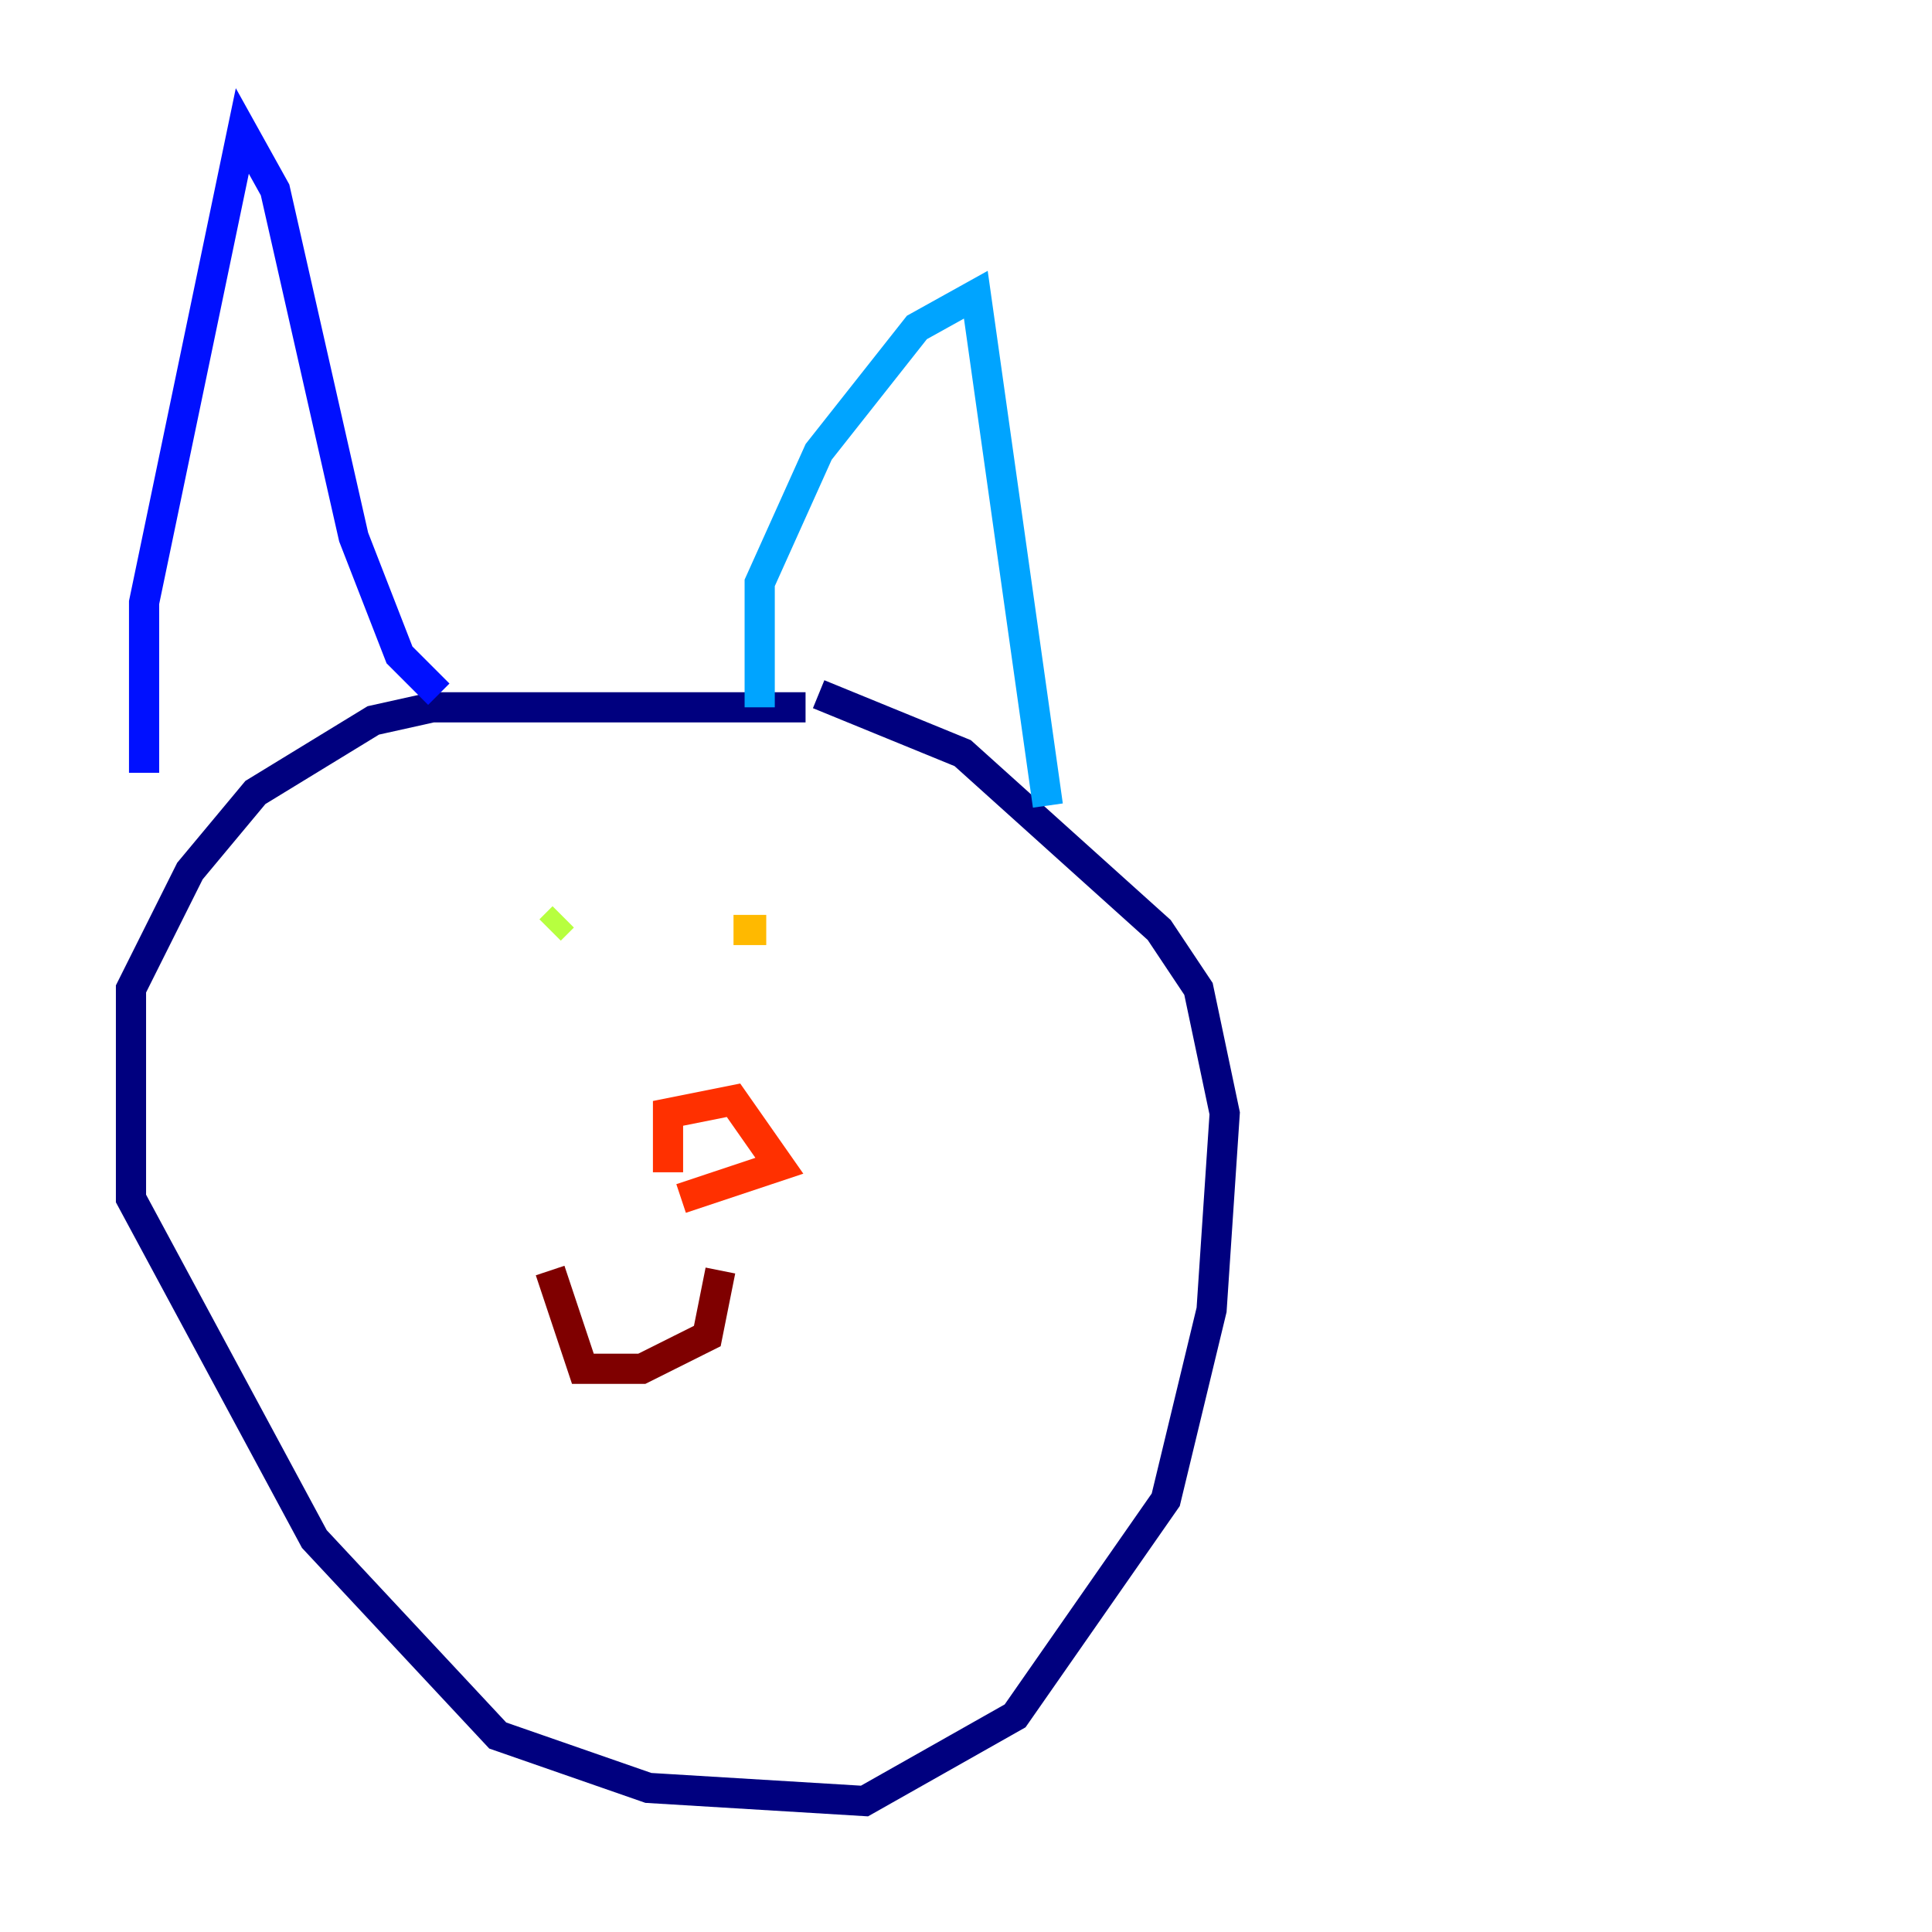 <?xml version="1.0" encoding="utf-8" ?>
<svg baseProfile="tiny" height="128" version="1.2" viewBox="0,0,128,128" width="128" xmlns="http://www.w3.org/2000/svg" xmlns:ev="http://www.w3.org/2001/xml-events" xmlns:xlink="http://www.w3.org/1999/xlink"><defs /><polyline fill="none" points="53.37,46.861 28.637,46.861 24.732,47.729 16.922,52.502 12.583,57.709 8.678,65.519 8.678,79.403 20.827,101.966 32.976,114.983 42.956,118.454 57.275,119.322 67.254,113.681 77.234,99.363 80.271,86.78 81.139,73.763 79.403,65.519 76.8,61.614 63.783,49.898 54.237,45.993" stroke="#00007f" stroke-width="2" /><polyline fill="none" points="9.546,51.2 9.546,39.919 16.054,8.678 18.224,12.583 23.43,35.58 26.468,43.39 29.071,45.993" stroke="#0010ff" stroke-width="2" /><polyline fill="none" points="50.332,46.861 50.332,38.617 54.237,29.939 60.746,21.695 64.651,19.525 69.424,53.37" stroke="#00a4ff" stroke-width="2" /><polyline fill="none" points="25.6,64.217 25.6,64.217" stroke="#3fffb7" stroke-width="2" /><polyline fill="none" points="36.447,61.614 37.315,60.746" stroke="#b7ff3f" stroke-width="2" /><polyline fill="none" points="48.597,61.614 50.766,61.614" stroke="#ffb900" stroke-width="2" /><polyline fill="none" points="44.258,77.668 44.258,73.763 48.597,72.895 51.634,77.234 45.125,79.403" stroke="#ff3000" stroke-width="2" /><polyline fill="none" points="47.729,84.176 46.861,88.515 42.522,90.685 38.617,90.685 36.447,84.176" stroke="#7f0000" stroke-width="2" /></svg>